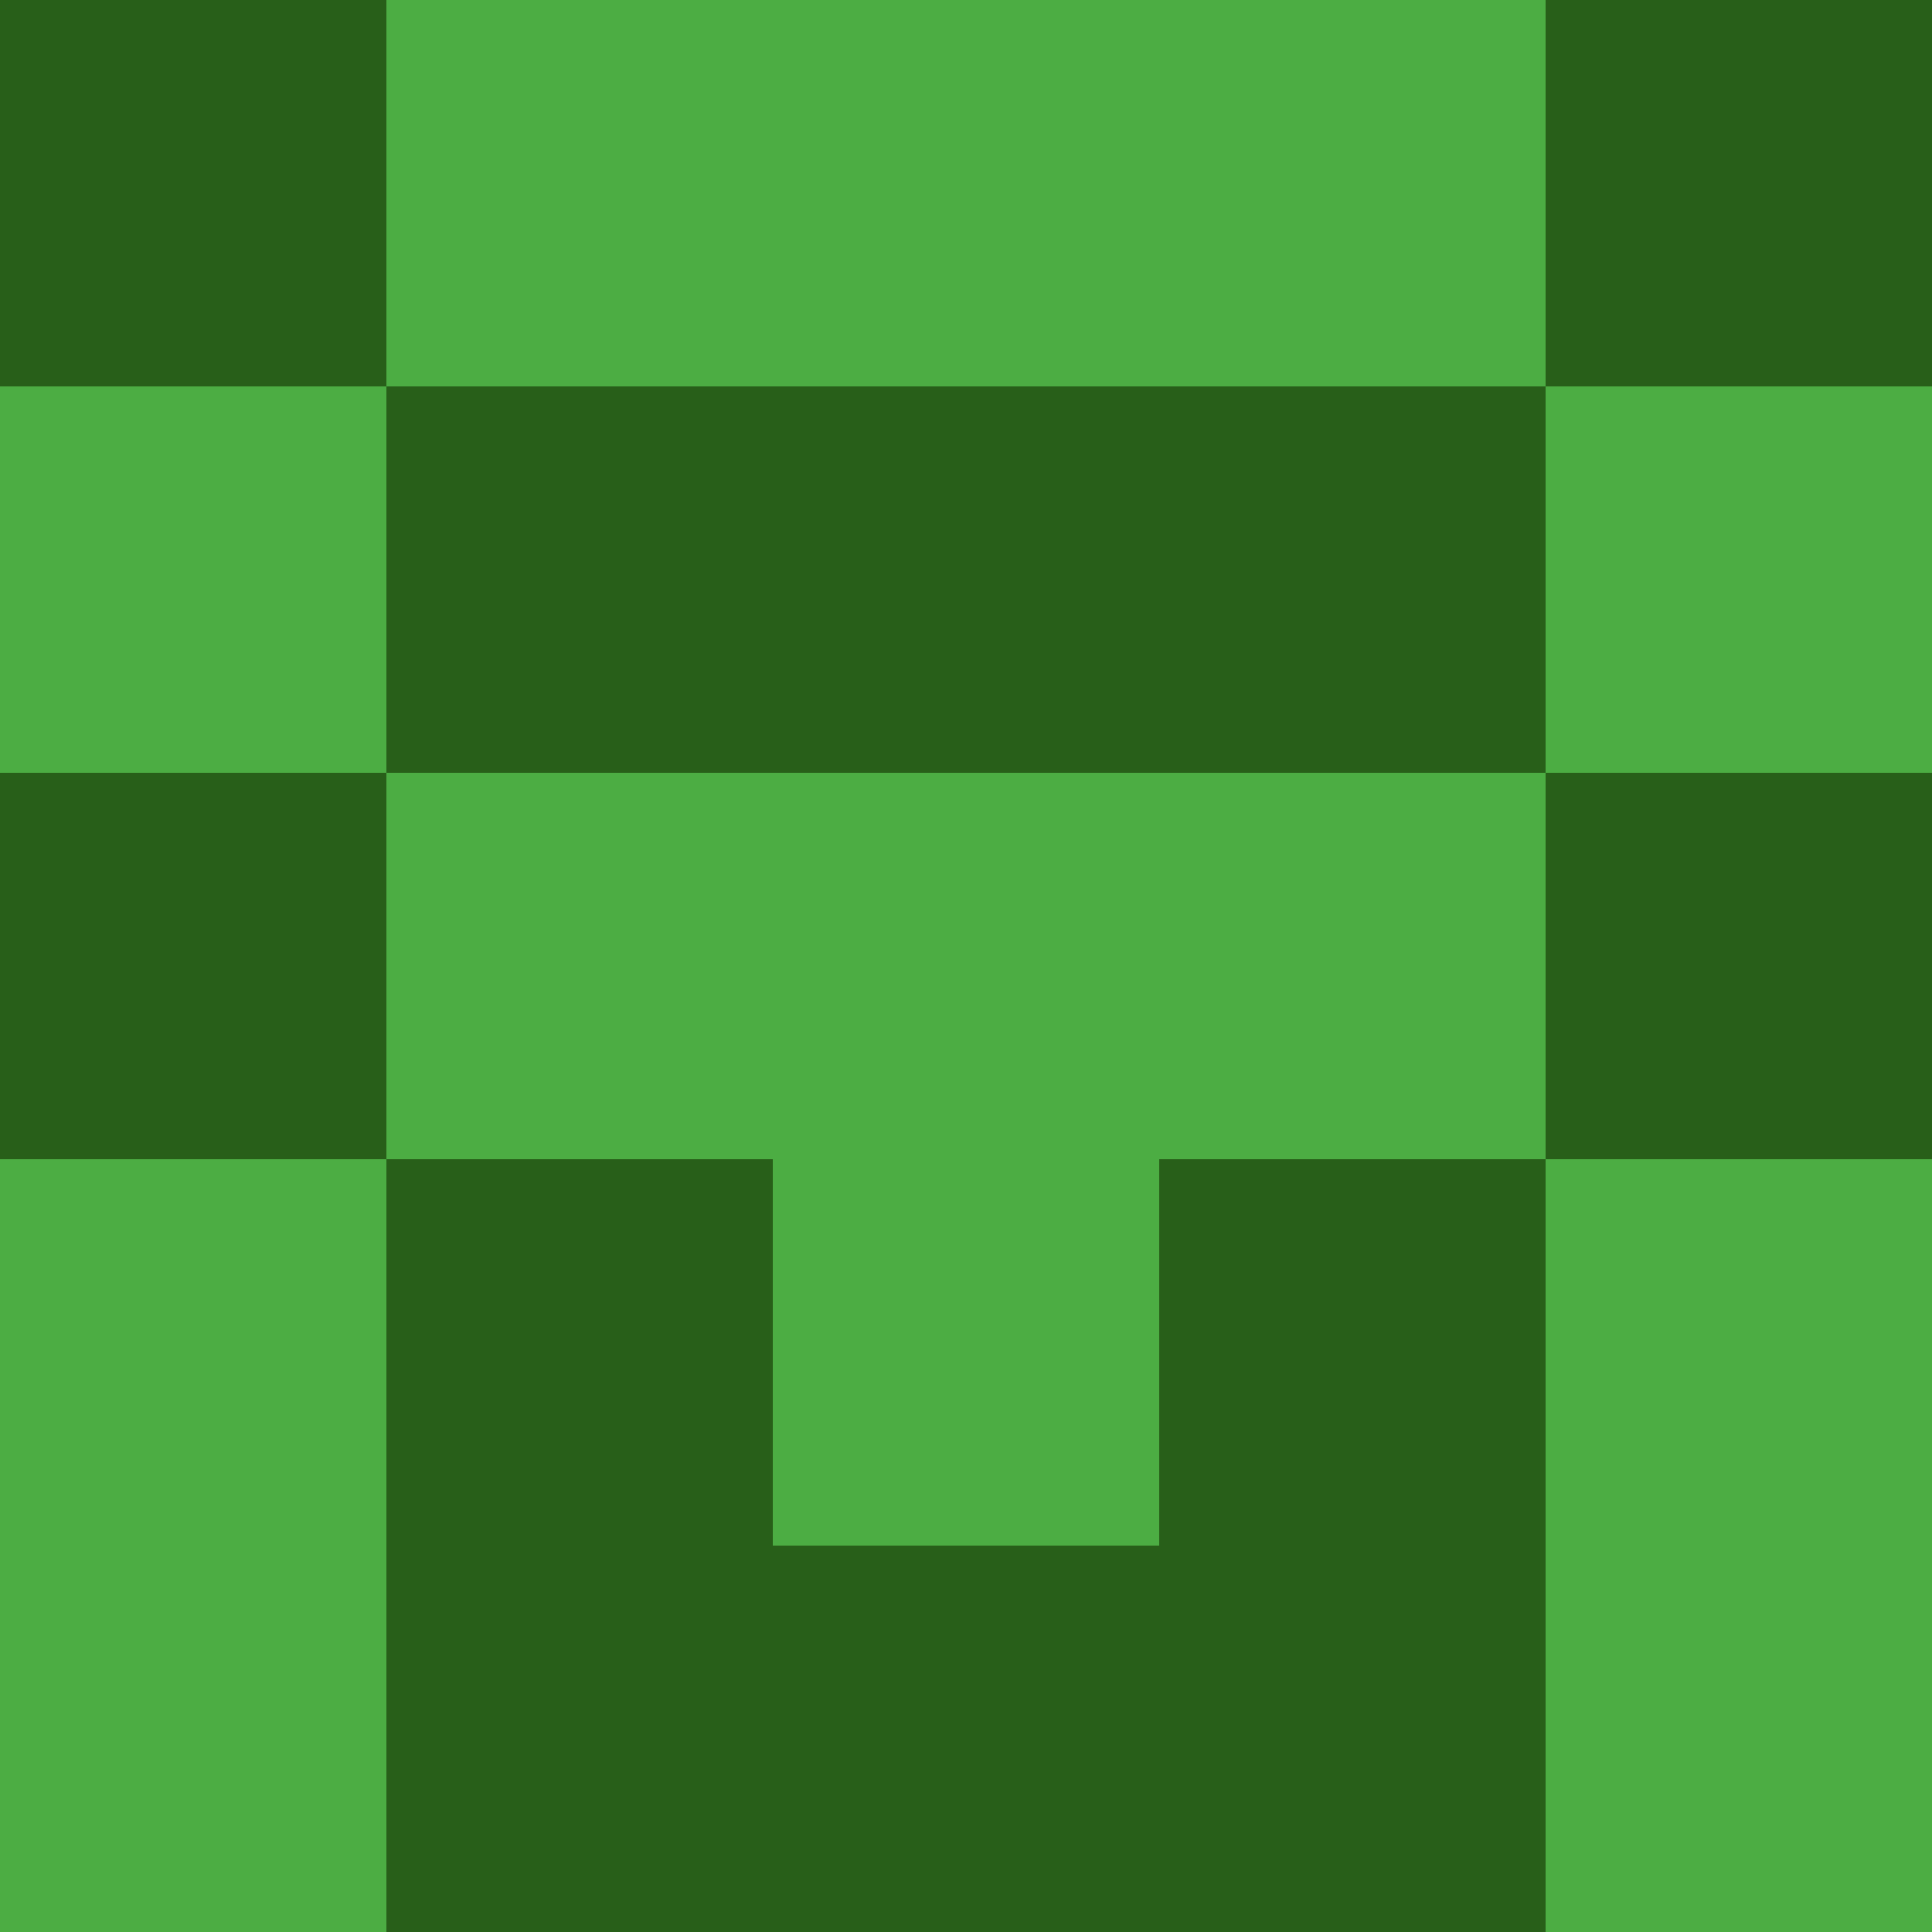 <?xml version="1.0" encoding="utf-8"?>
<!DOCTYPE svg PUBLIC "-//W3C//DTD SVG 20010904//EN"
"http://www.w3.org/TR/2001/REC-SVG-20010904/DTD/svg10.dtd">
<svg viewBox="0 0 5 5" height="100" width="100" xml:lang="fr"
     xmlns="http://www.w3.org/2000/svg"
     xmlns:xlink="http://www.w3.org/1999/xlink">
                        <rect x="0" y="0" height="1" width="1" fill="#285F19"/>
                    <rect x="4" y="0" height="1" width="1" fill="#285F19"/>
                    <rect x="1" y="0" height="1" width="1" fill="#4CAD43"/>
                    <rect x="3" y="0" height="1" width="1" fill="#4CAD43"/>
                    <rect x="2" y="0" height="1" width="1" fill="#4CAD43"/>
                                <rect x="0" y="1" height="1" width="1" fill="#4CAD43"/>
                    <rect x="4" y="1" height="1" width="1" fill="#4CAD43"/>
                    <rect x="1" y="1" height="1" width="1" fill="#285F19"/>
                    <rect x="3" y="1" height="1" width="1" fill="#285F19"/>
                    <rect x="2" y="1" height="1" width="1" fill="#285F19"/>
                                <rect x="0" y="2" height="1" width="1" fill="#285F19"/>
                    <rect x="4" y="2" height="1" width="1" fill="#285F19"/>
                    <rect x="1" y="2" height="1" width="1" fill="#4CAD43"/>
                    <rect x="3" y="2" height="1" width="1" fill="#4CAD43"/>
                    <rect x="2" y="2" height="1" width="1" fill="#4CAD43"/>
                                <rect x="0" y="3" height="1" width="1" fill="#4CAD43"/>
                    <rect x="4" y="3" height="1" width="1" fill="#4CAD43"/>
                    <rect x="1" y="3" height="1" width="1" fill="#285F19"/>
                    <rect x="3" y="3" height="1" width="1" fill="#285F19"/>
                    <rect x="2" y="3" height="1" width="1" fill="#4CAD43"/>
                                <rect x="0" y="4" height="1" width="1" fill="#4CAD43"/>
                    <rect x="4" y="4" height="1" width="1" fill="#4CAD43"/>
                    <rect x="1" y="4" height="1" width="1" fill="#285F19"/>
                    <rect x="3" y="4" height="1" width="1" fill="#285F19"/>
                    <rect x="2" y="4" height="1" width="1" fill="#285F19"/>
            </svg>